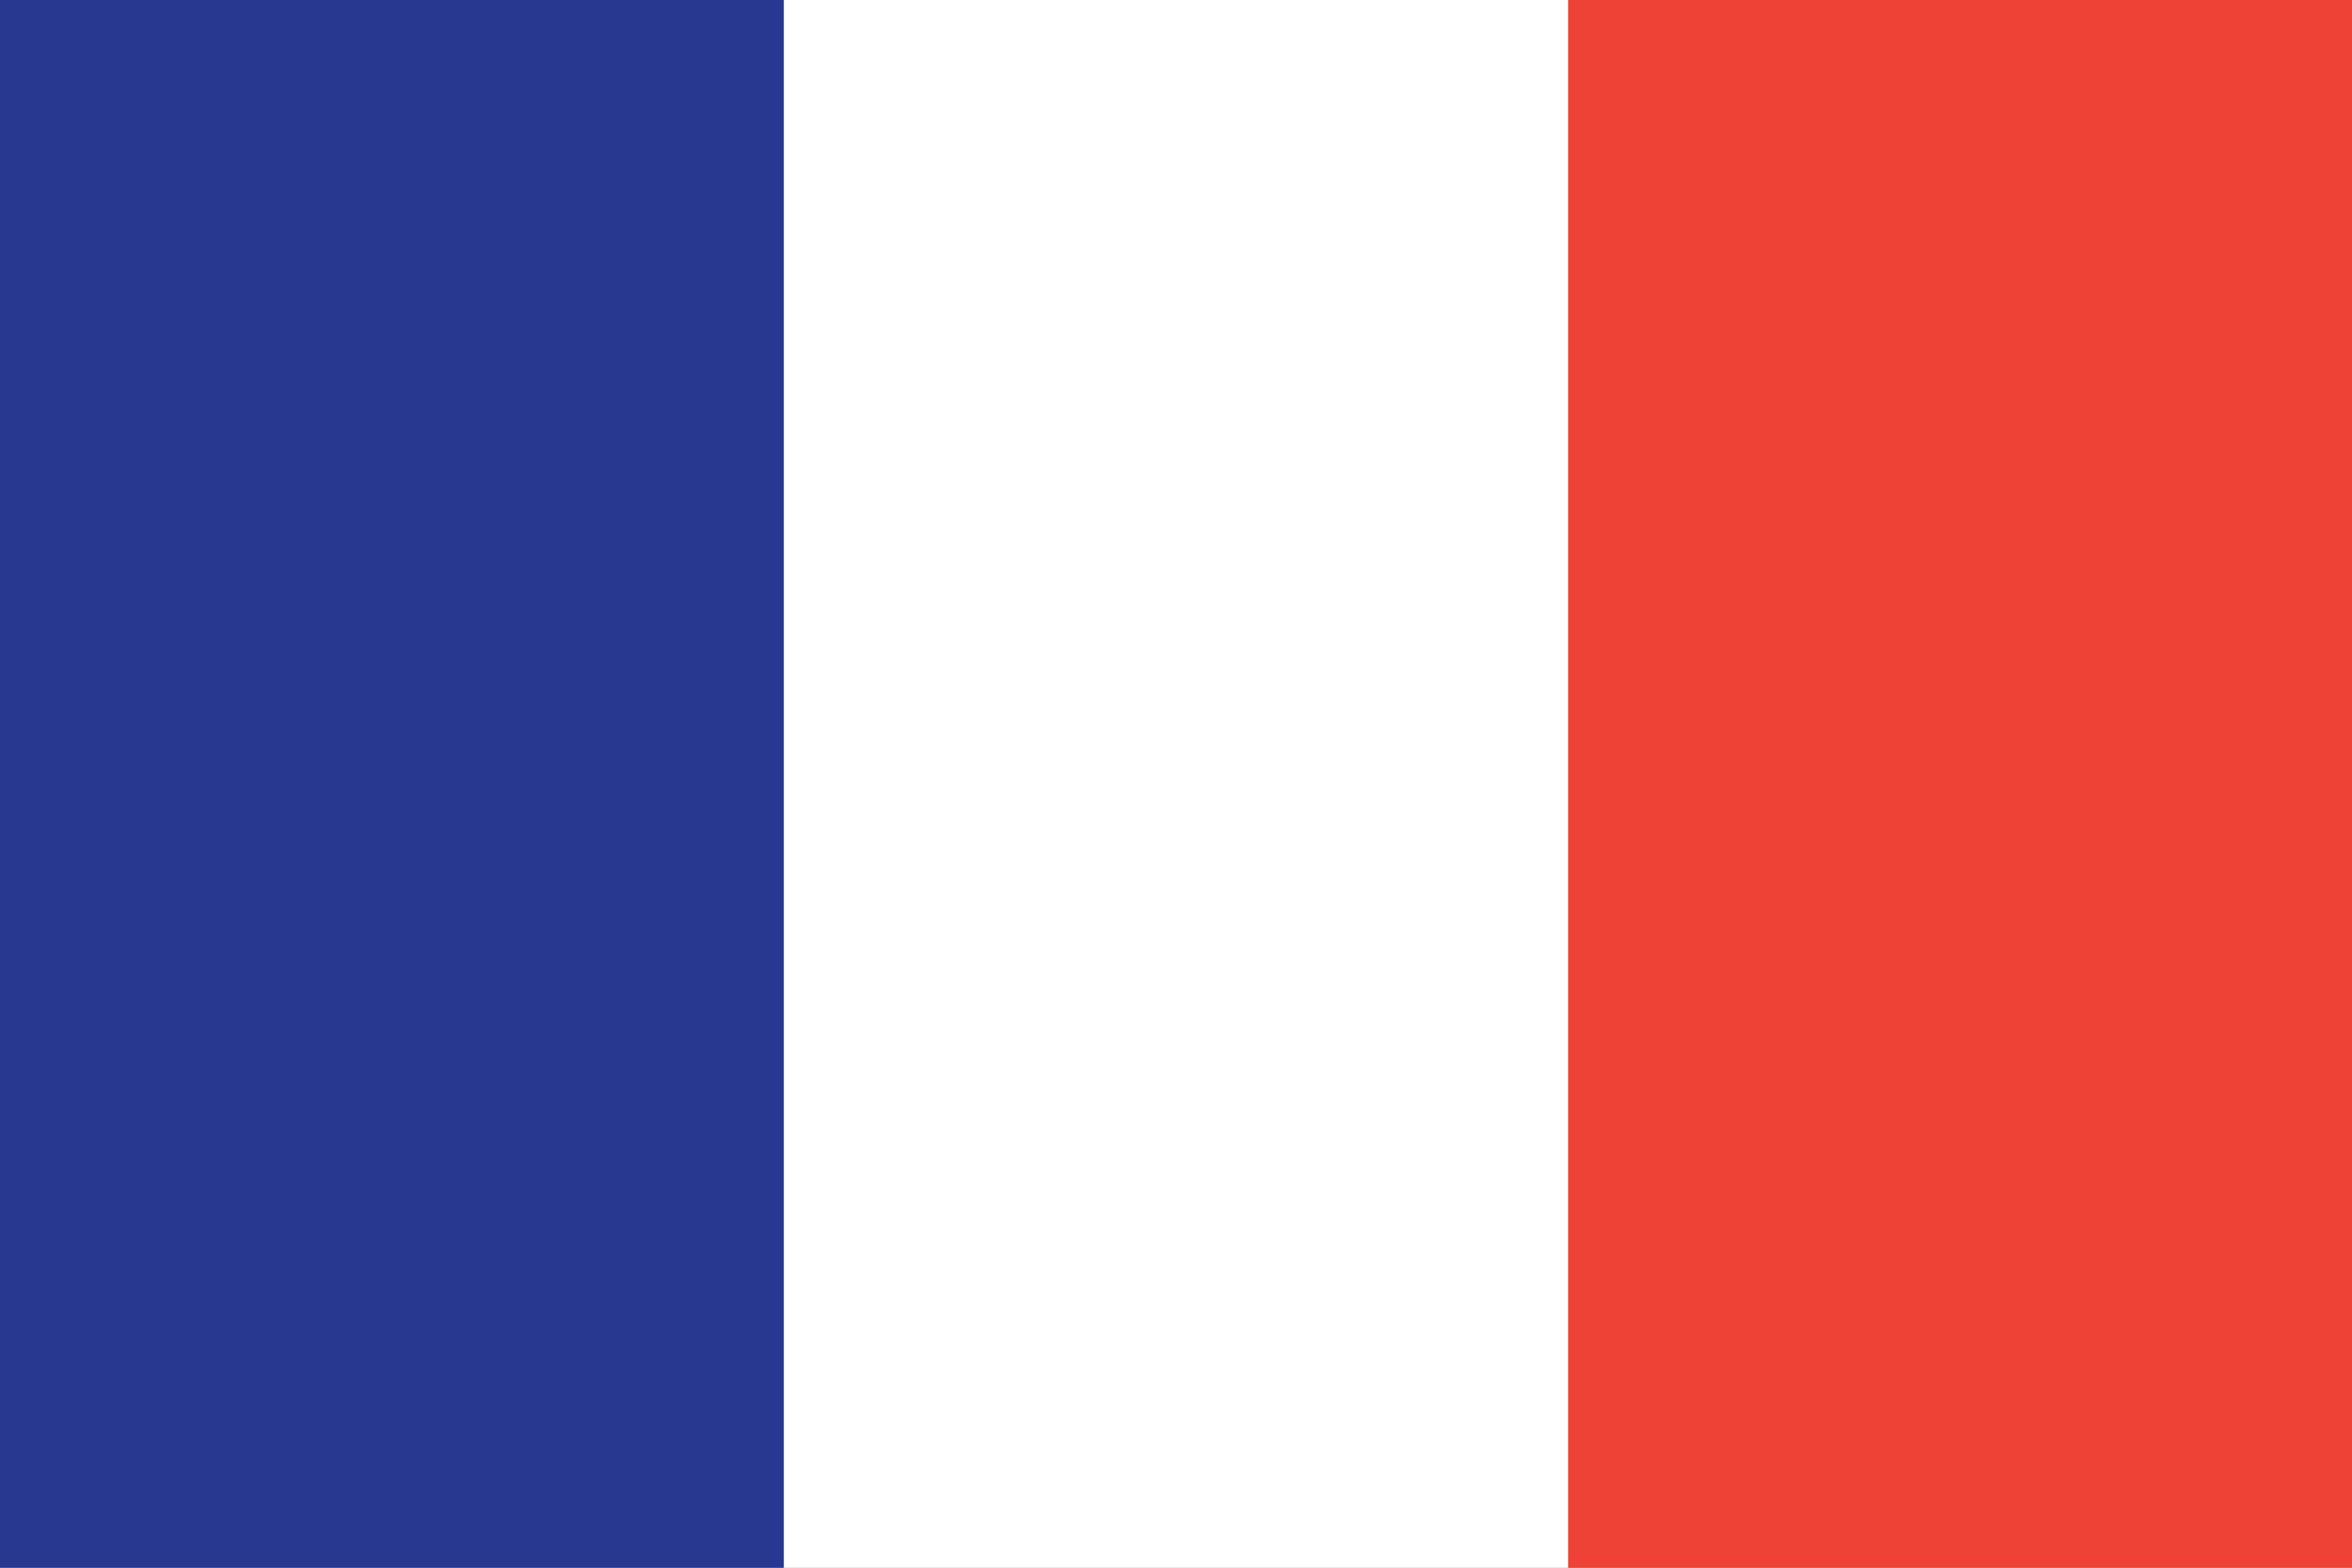 <svg xmlns="http://www.w3.org/2000/svg" viewBox="0 0 47.65 31.77">
    <defs>
        <style>.clsvgfr-1{fill:#283890;}.clsvgfr-2{fill:#fff;}.clsvgfr-3{fill:#ef4236;}</style>
    </defs>
    <title>Fichier 43</title>
    <g id="Calque_2" data-name="Calque 2">
        <g id="Calque_1-2" data-name="Calque 1">
            <rect class="clsvgfr-1" width="47.65" height="31.77"/>
            <rect class="clsvgfr-2" x="15.88" width="31.77" height="31.77"/>
            <rect class="clsvgfr-3" x="31.77" width="15.88" height="31.77"/>
        </g>
    </g>
</svg>